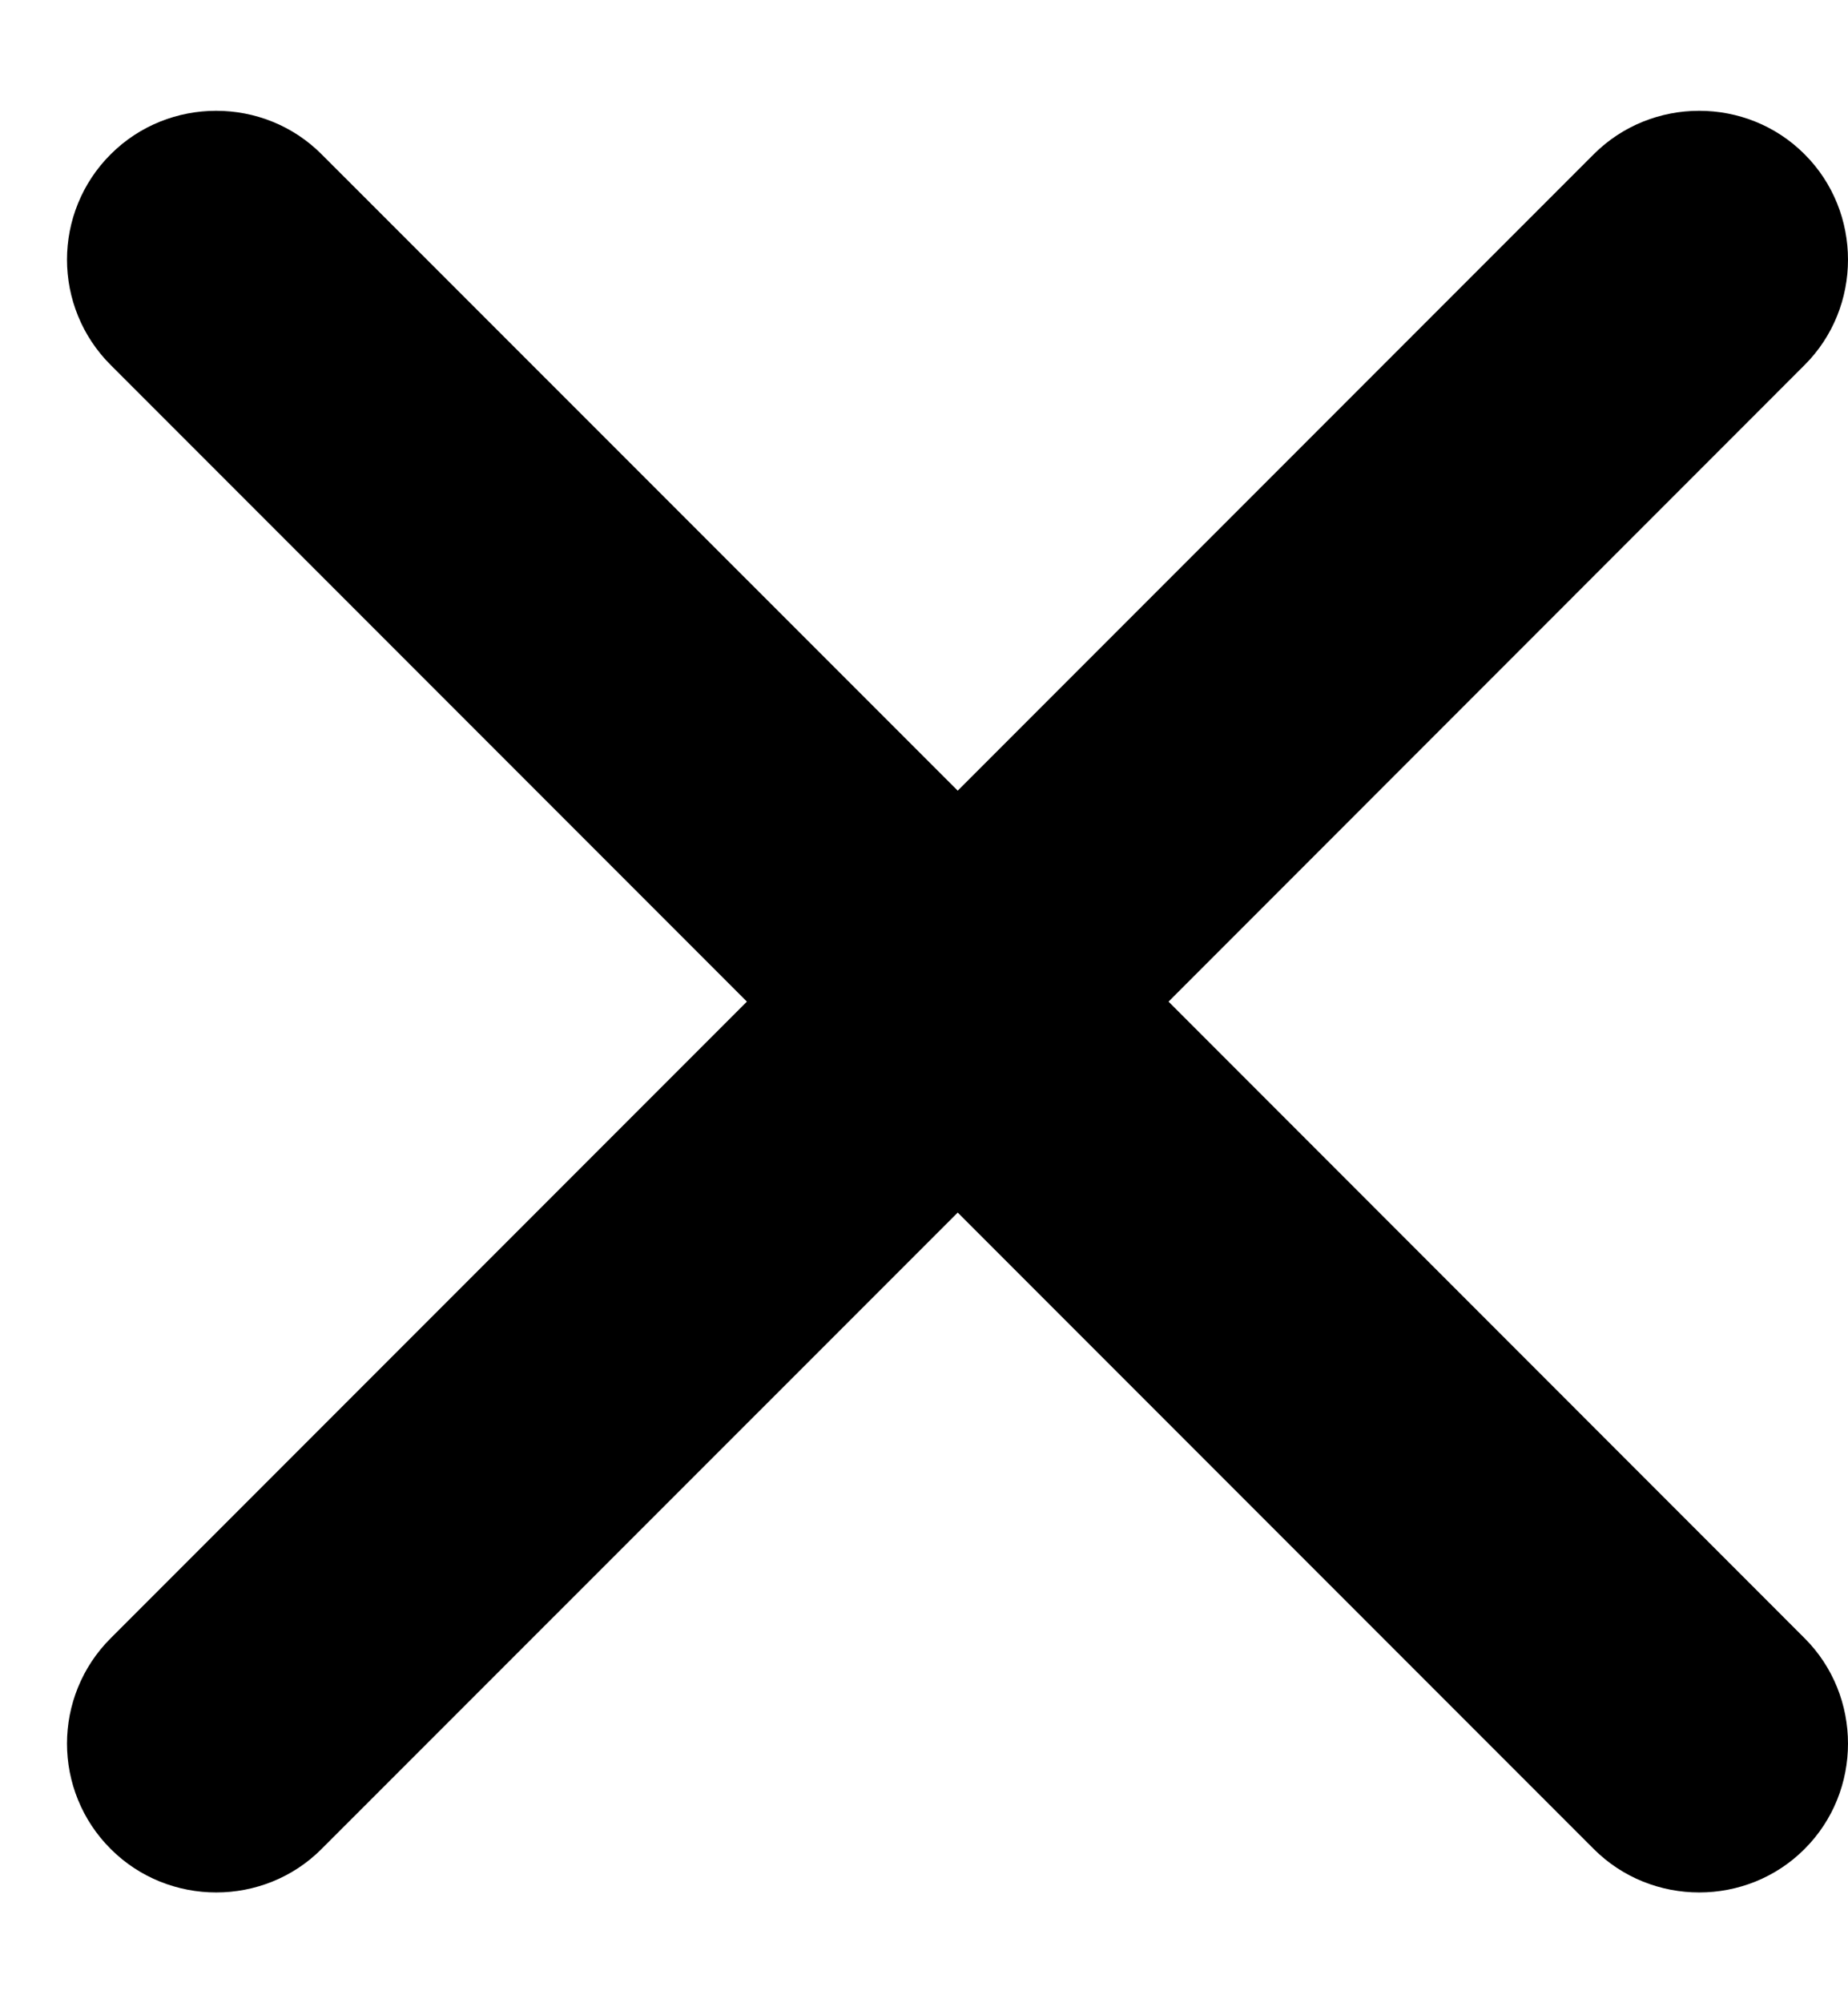 <svg width="12" height="13" viewBox="0 0 12 13" fill="none" xmlns="http://www.w3.org/2000/svg">
<path d="M7.588 6.5L11.718 2.369C12.094 1.994 12.094 1.376 11.718 1.001C11.343 0.625 10.725 0.625 10.349 1.001L6.219 5.131L2.088 1.001C1.713 0.625 1.095 0.625 0.719 1.001C0.531 1.188 0.435 1.437 0.435 1.685C0.435 1.933 0.531 2.182 0.719 2.369L4.85 6.5L0.719 10.631C0.531 10.818 0.435 11.067 0.435 11.315C0.435 11.563 0.531 11.812 0.719 11.999C1.095 12.375 1.713 12.375 2.088 11.999L6.219 7.869L10.349 11.999C10.725 12.375 11.343 12.375 11.718 11.999C12.094 11.624 12.094 11.006 11.718 10.631L7.588 6.5Z" fill="black"/>
</svg>
